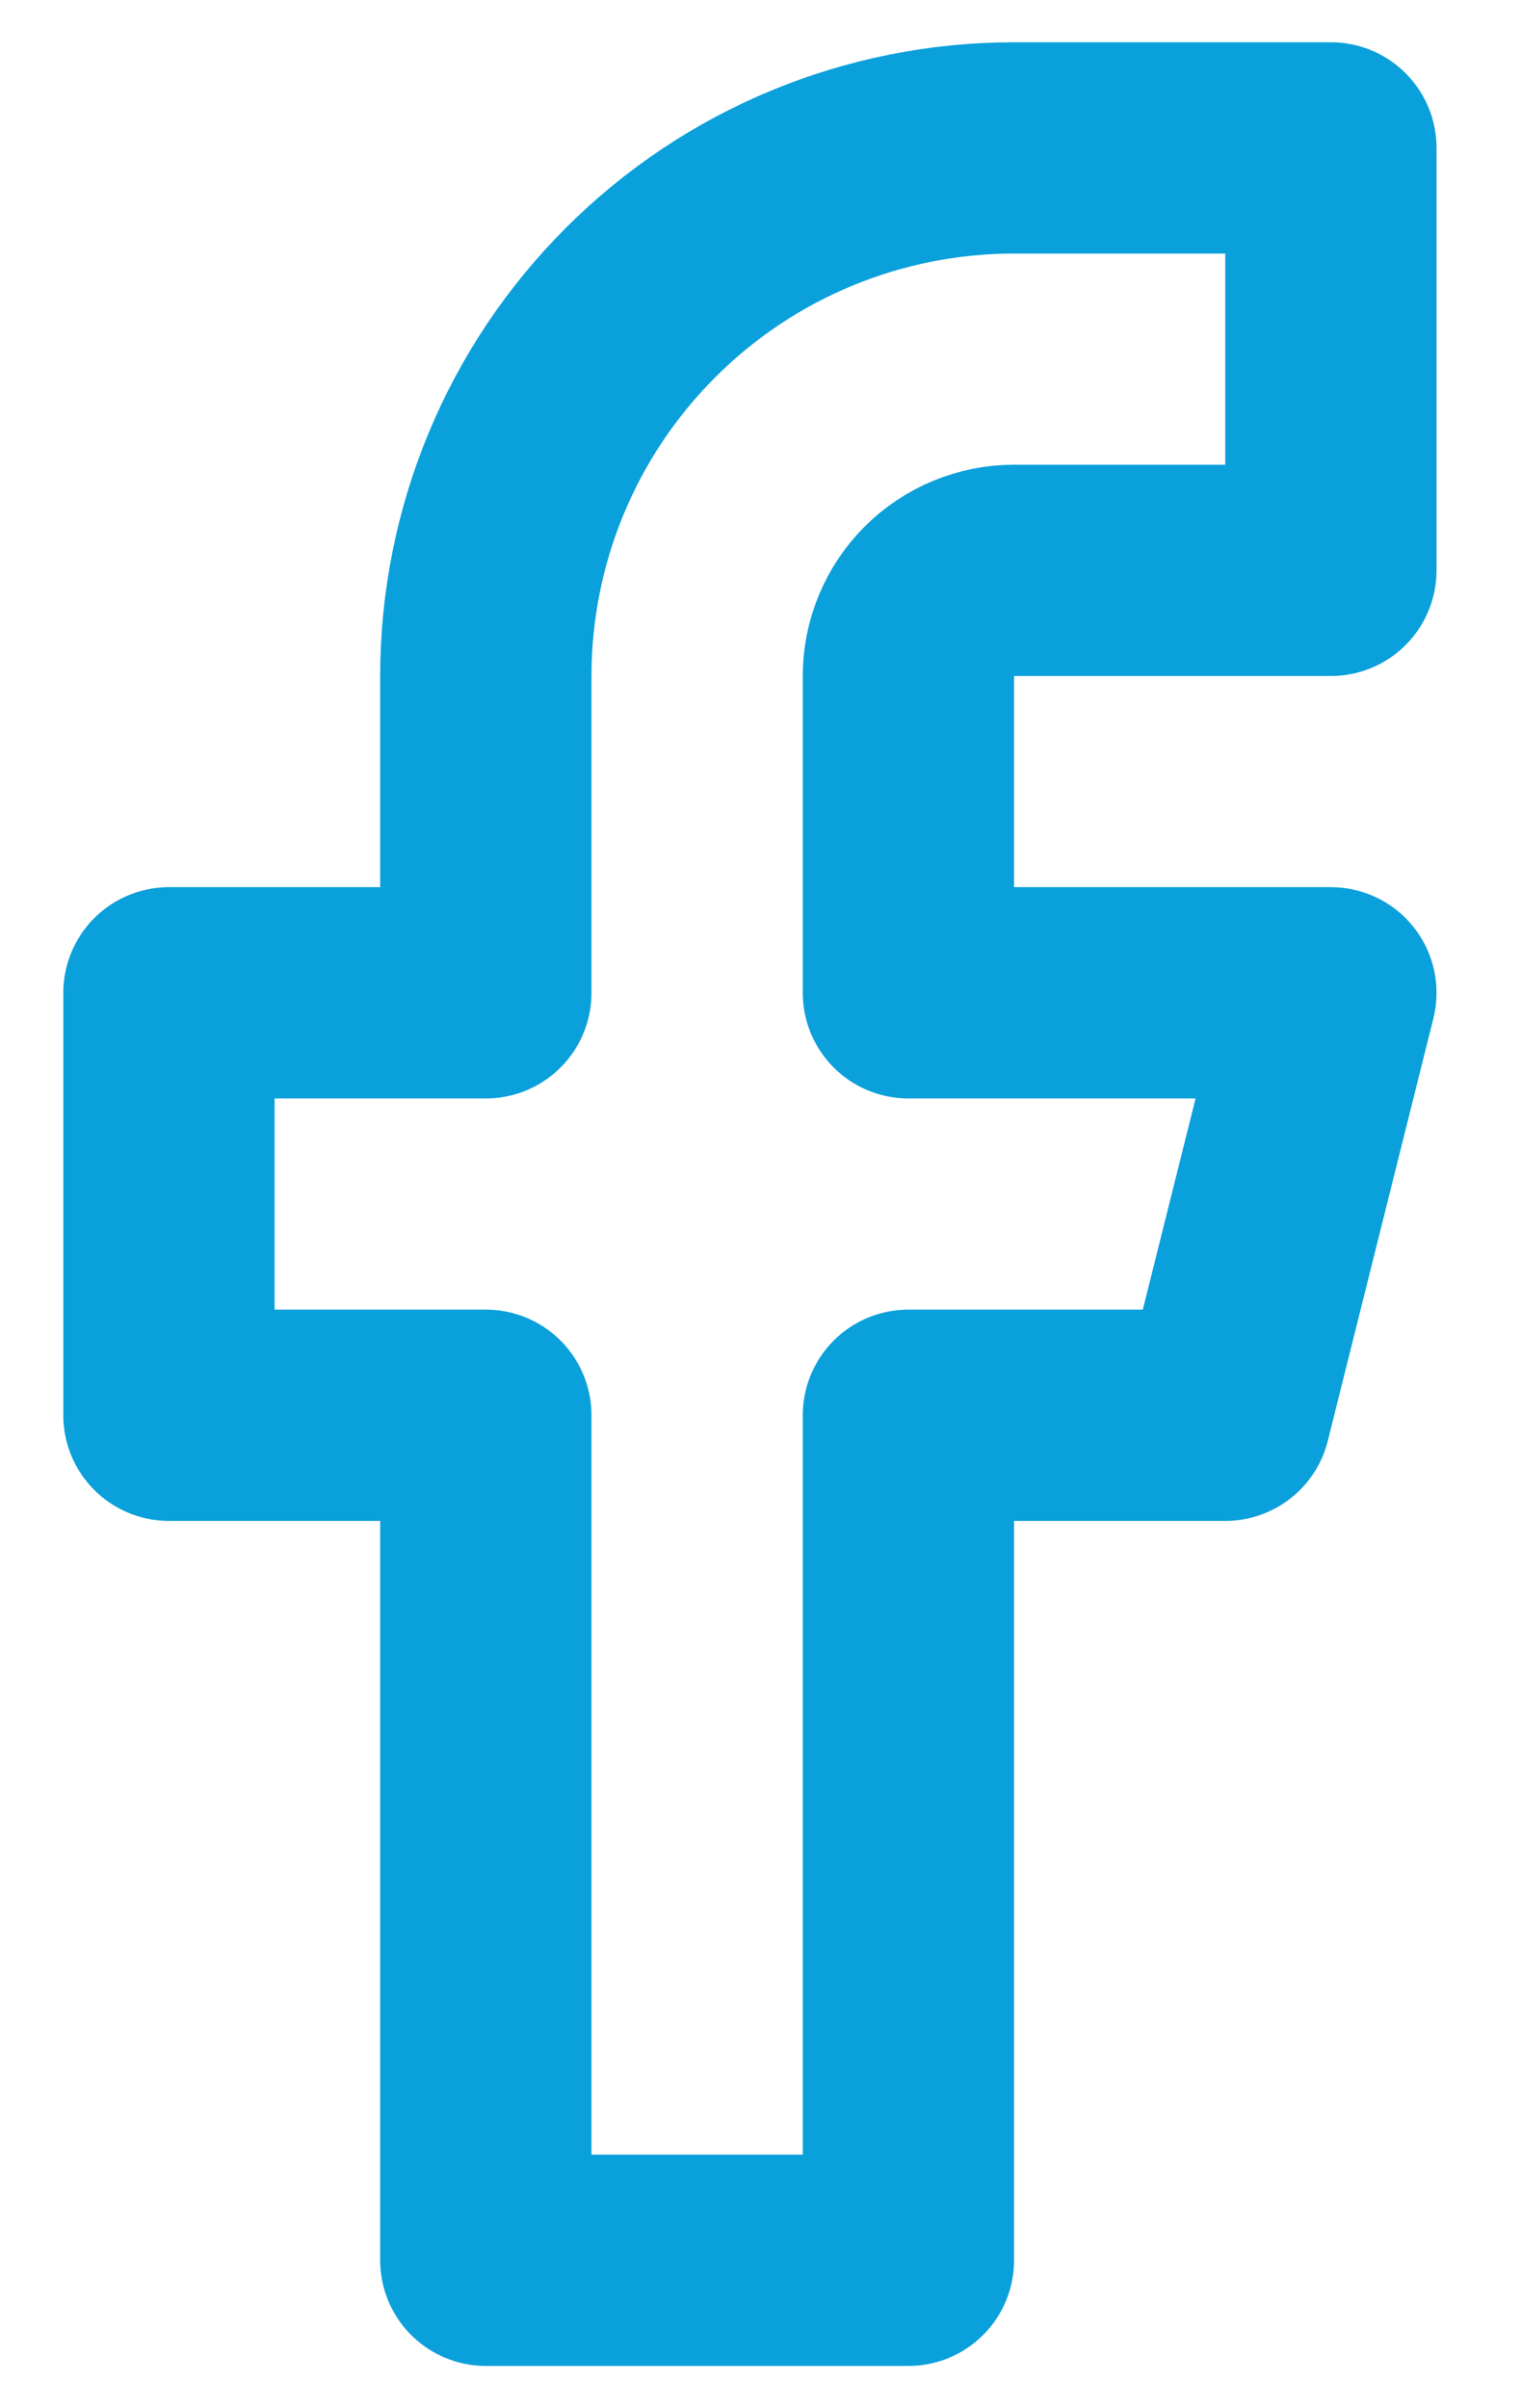 <svg width="12" height="19" viewBox="0 0 12 19" fill="none" xmlns="http://www.w3.org/2000/svg">
<path d="M10.5 1.167H8C6.895 1.167 5.835 1.605 5.054 2.387C4.272 3.168 3.833 4.228 3.833 5.333V7.833H1.333V11.166H3.833V17.833H7.167V11.166H9.667L10.5 7.833H7.167V5.333C7.167 5.112 7.255 4.9 7.411 4.744C7.567 4.588 7.779 4.5 8 4.5H10.5V1.167Z" stroke="#0AA0DB" stroke-width="1.667" stroke-linecap="round" stroke-linejoin="round"/>
</svg>
